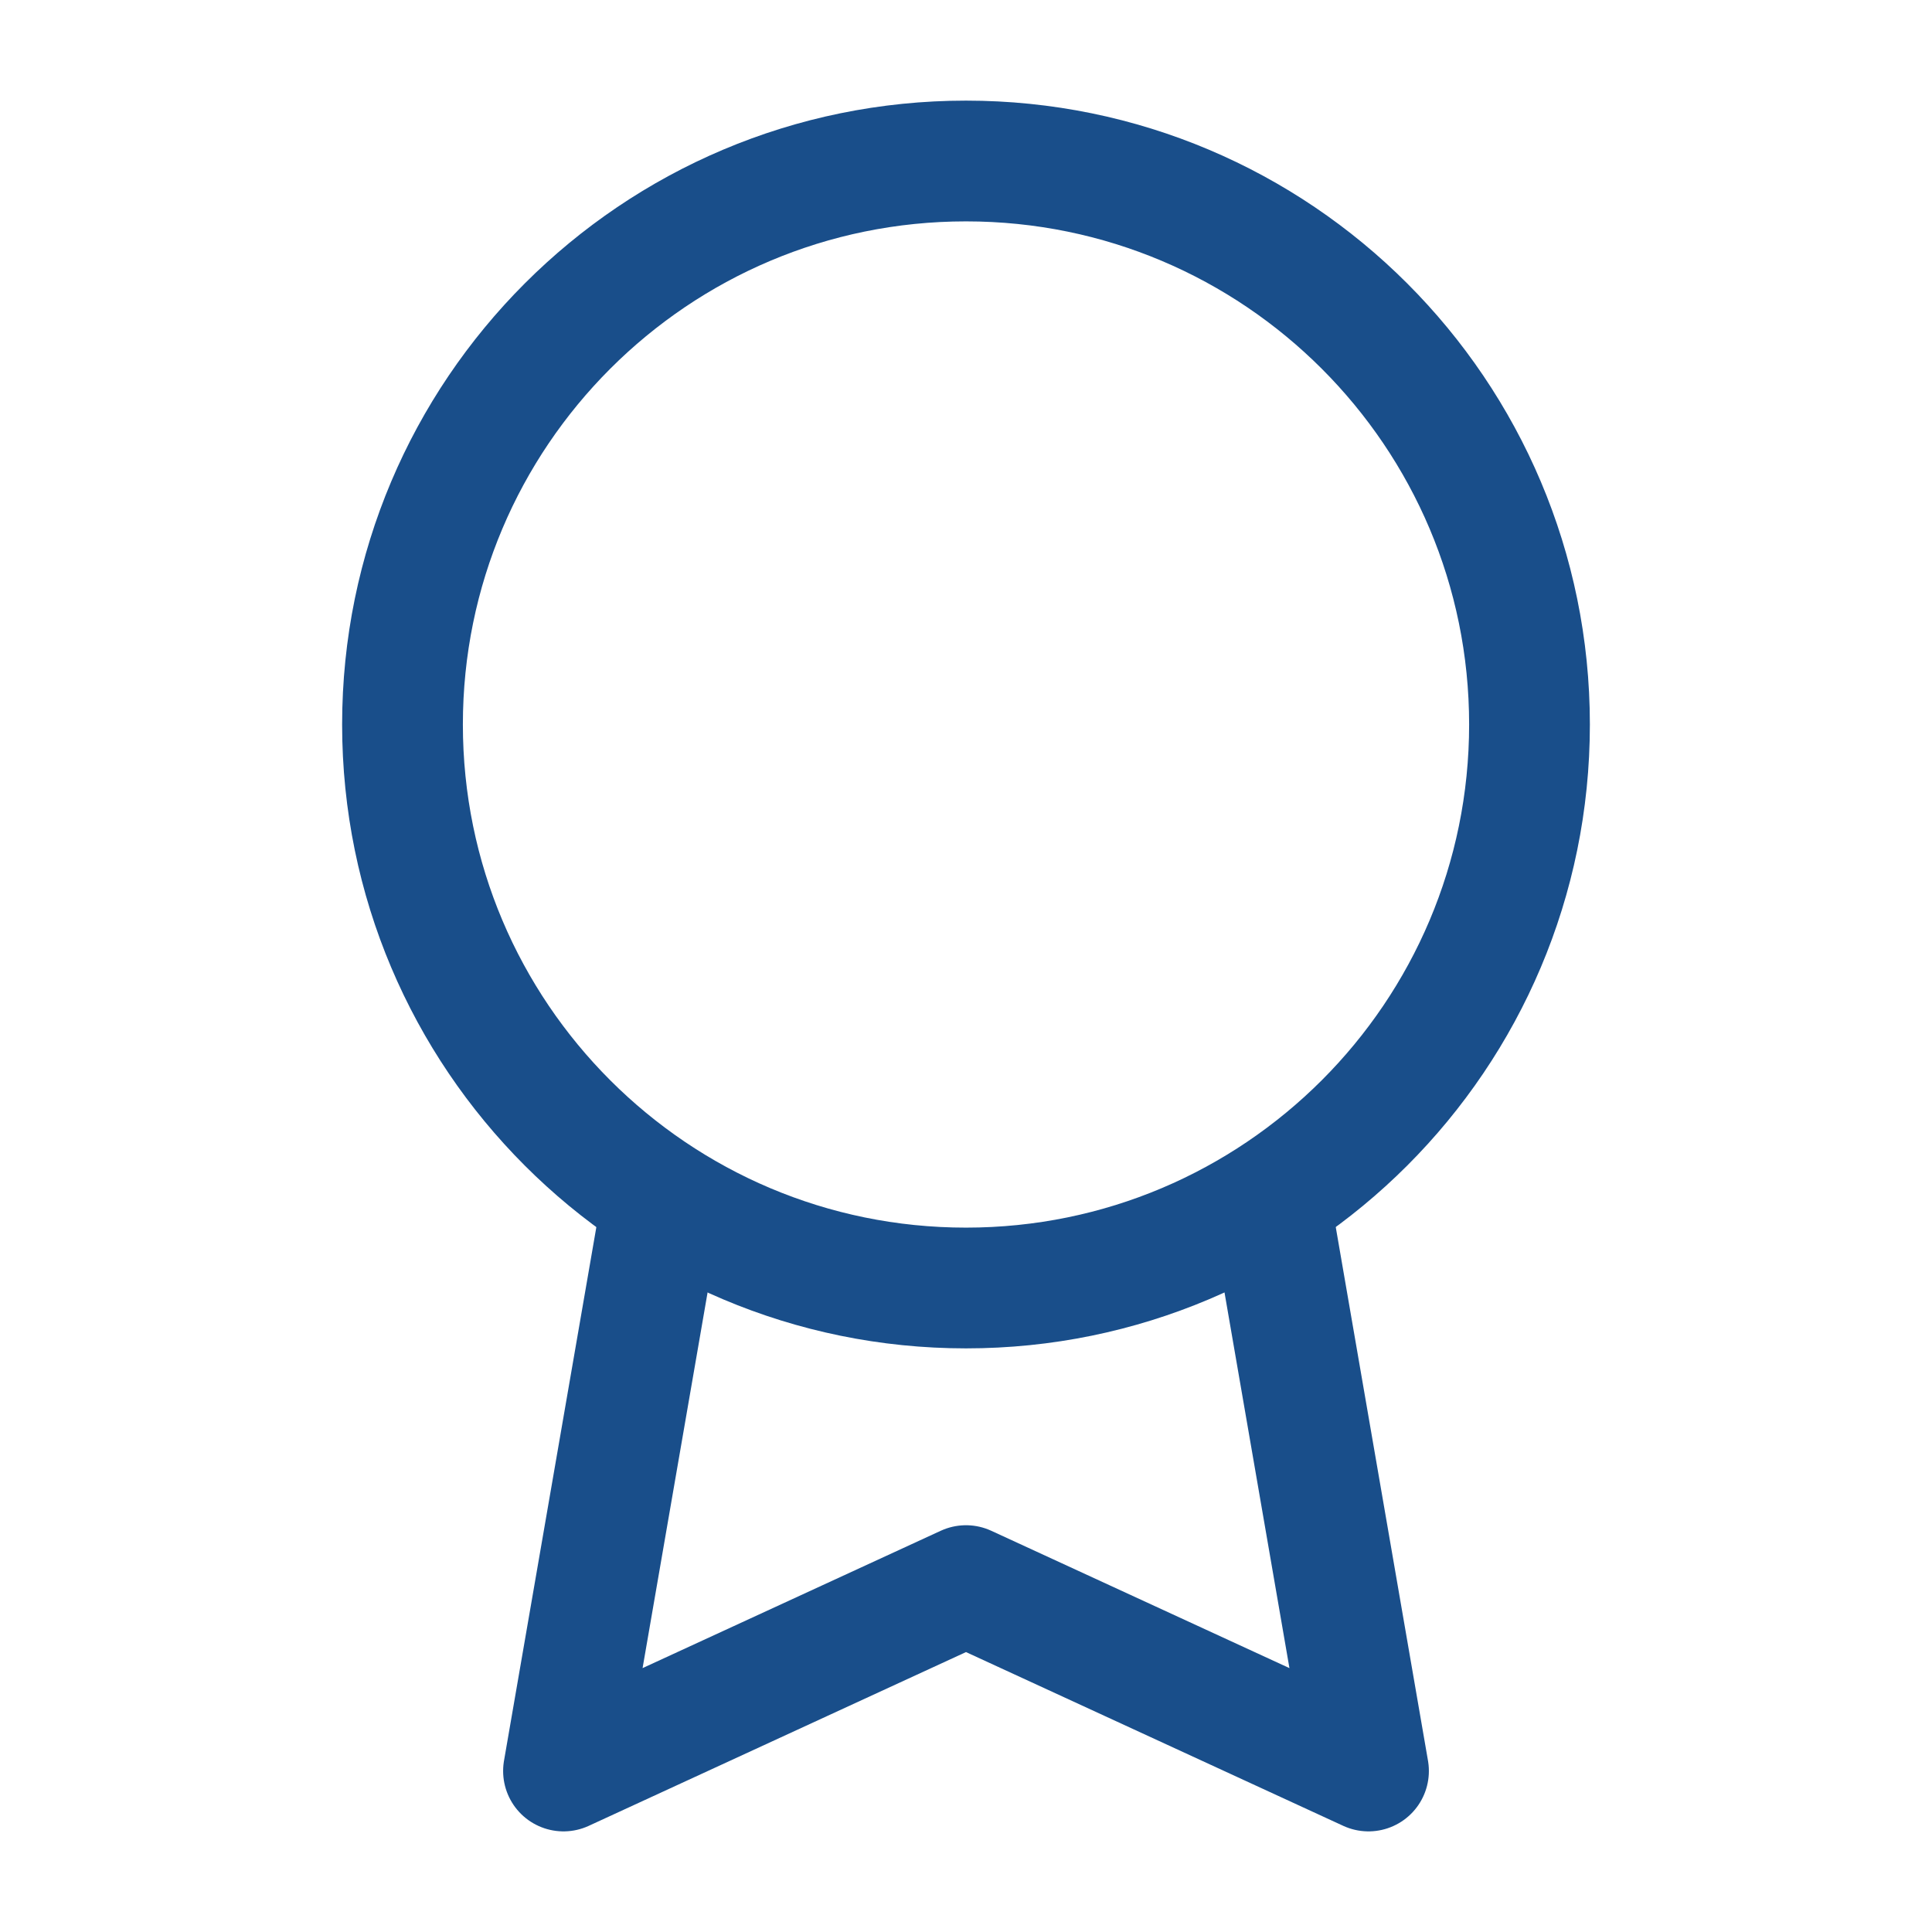 <svg width="24" height="24" viewBox="0 0 24 24" fill="none" xmlns="http://www.w3.org/2000/svg">
<path d="M12 16C15.866 16 19 12.866 19 9C19 5.134 15.866 2 12 2C8.134 2 5 5.134 5 9C5 12.866 8.134 16 12 16Z" stroke="#194E8A" stroke-width="1.5" stroke-linecap="round" stroke-linejoin="round"/>
<path d="M8.21 15.008L7 22L12 19.697L17 22L15.79 15" stroke="#194E8A" stroke-width="1.5" stroke-linecap="round" stroke-linejoin="round"/>
</svg>
